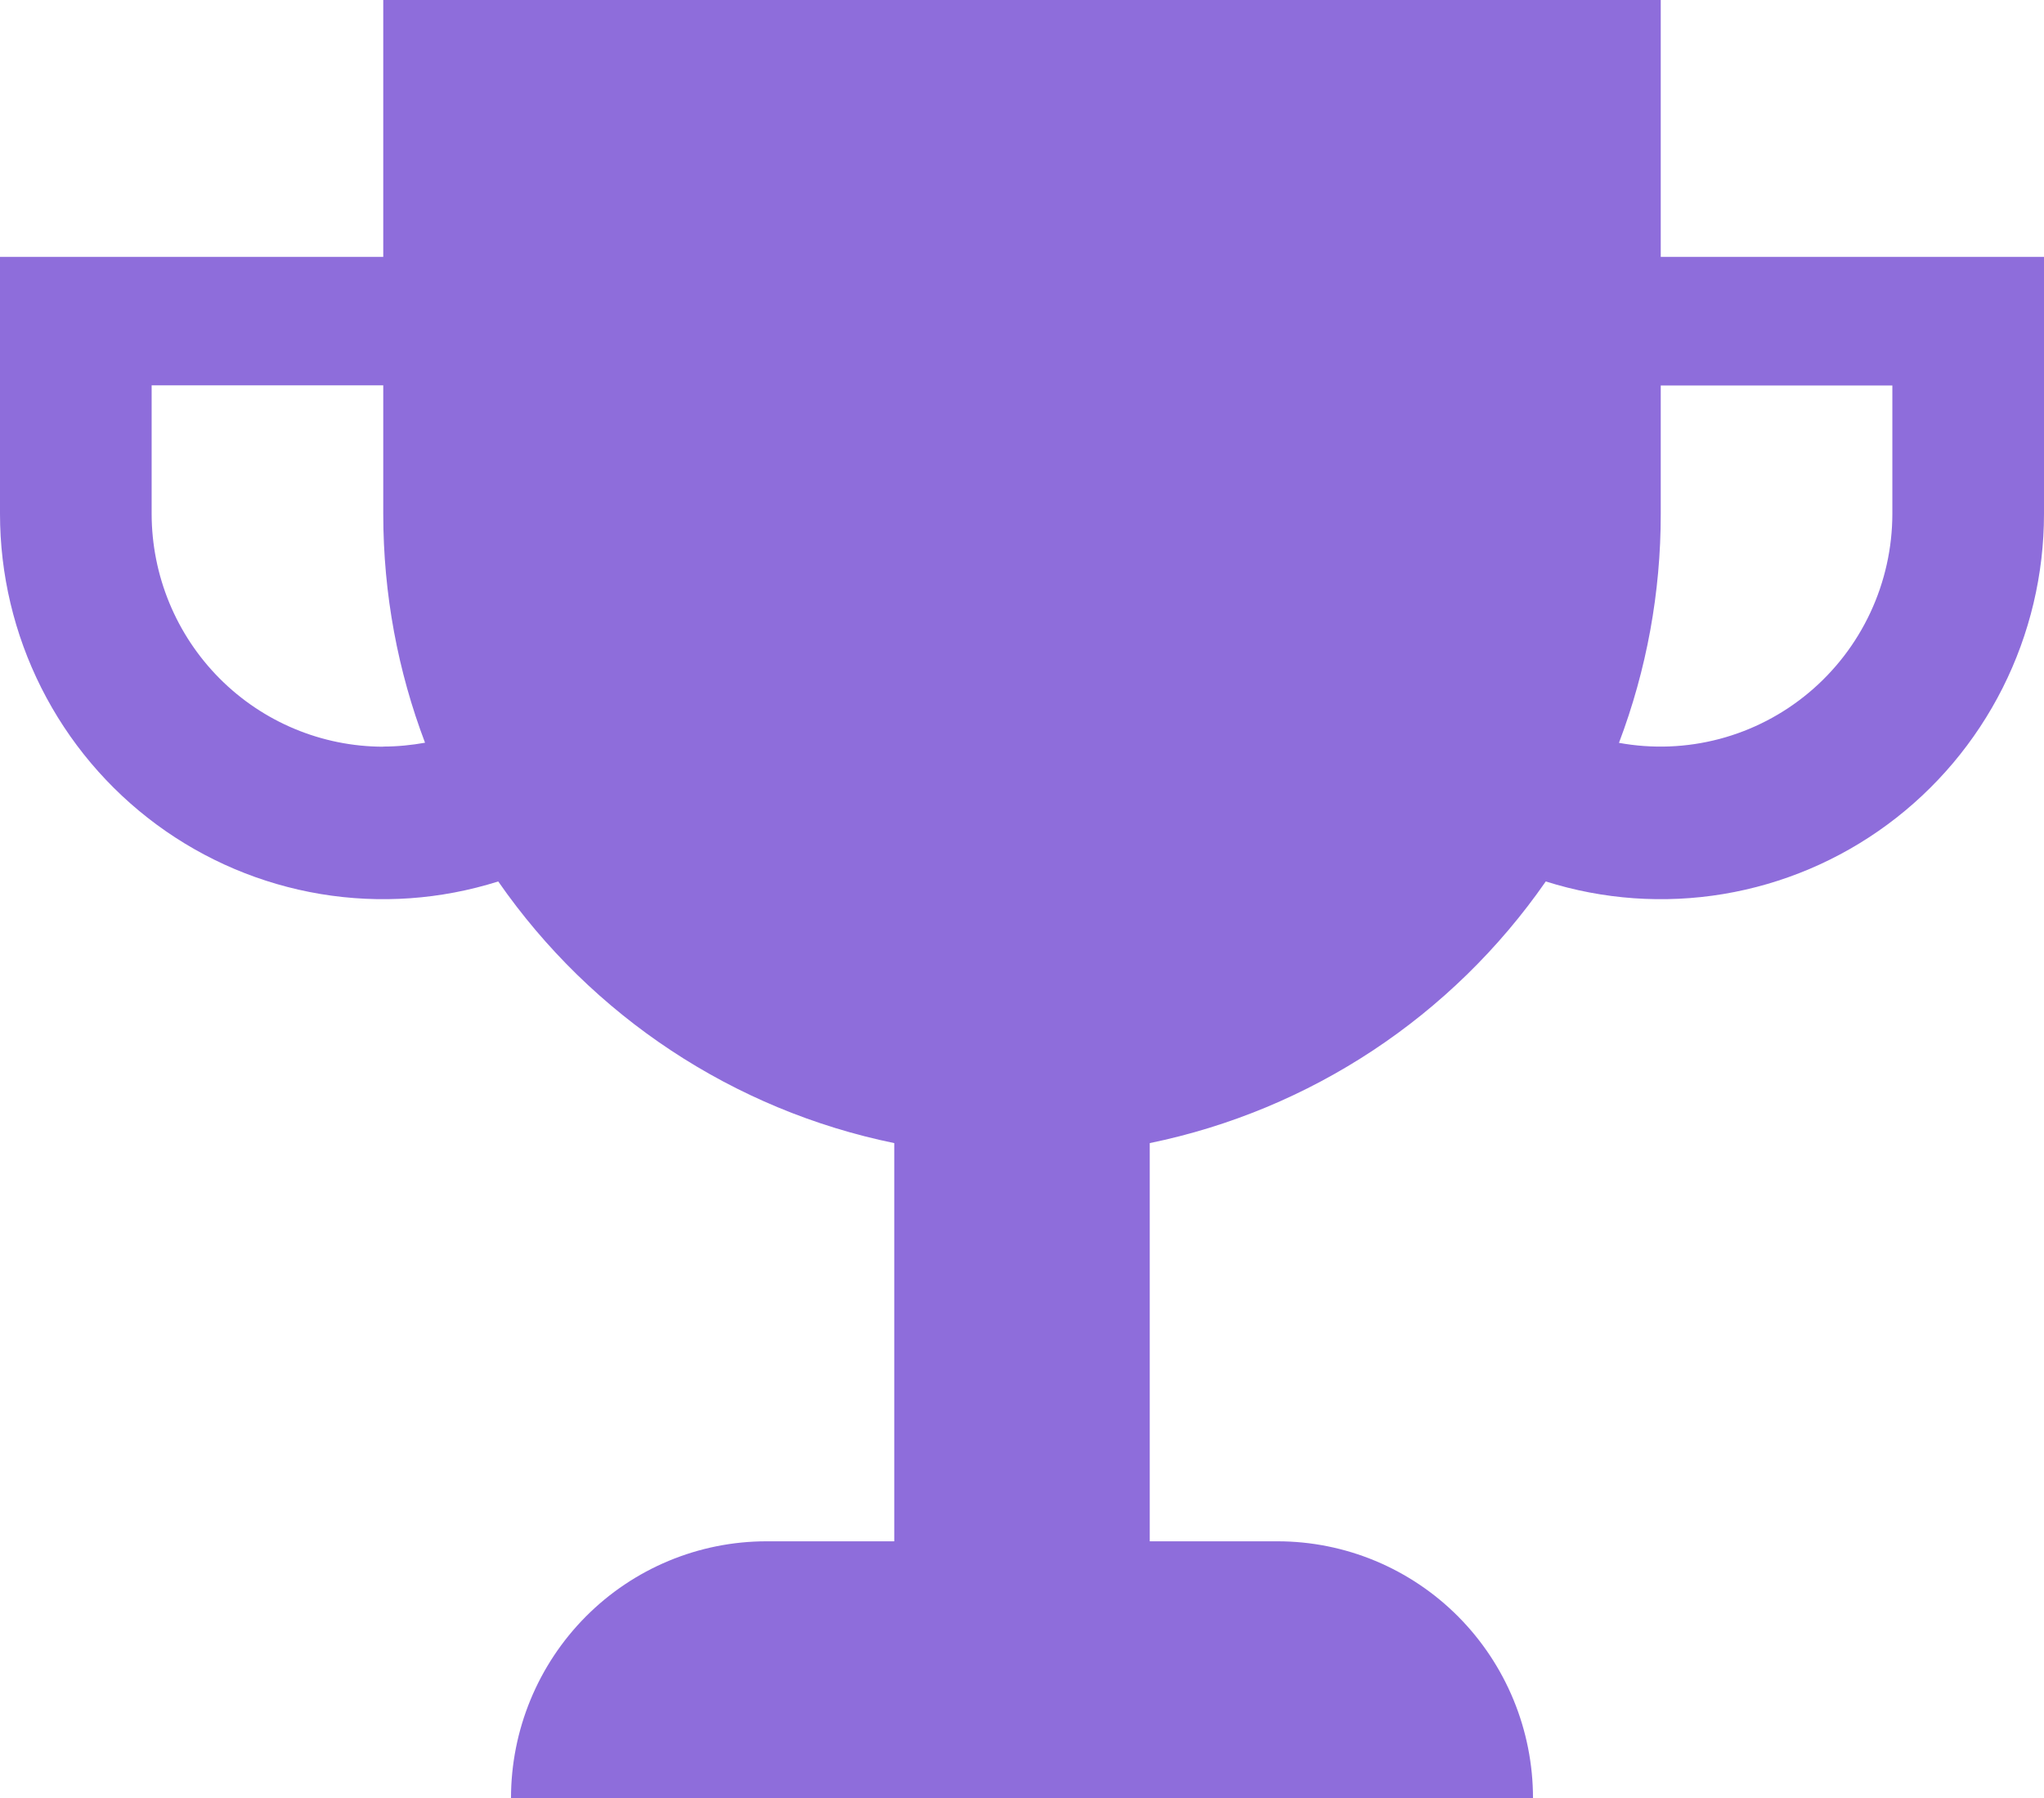 <svg width="133" height="117" viewBox="0 0 133 117" fill="none" xmlns="http://www.w3.org/2000/svg">
<path d="M108.062 16.715V0H24.938V16.715H4.60998e-08V33.431C-0 37.368 0.922 41.249 2.691 44.762C4.46 48.274 7.027 51.318 10.184 53.647C13.34 55.976 16.998 57.525 20.861 58.169C24.724 58.812 28.683 58.532 32.419 57.351C38.52 66.138 47.745 72.233 58.188 74.376V100.285H49.875C45.466 100.285 41.237 102.046 38.119 105.18C35.002 108.315 33.25 112.567 33.25 117H99.75C99.75 112.567 97.998 108.315 94.881 105.18C91.763 102.046 87.534 100.285 83.125 100.285H74.812V74.376C85.254 72.23 94.479 66.136 100.581 57.351C104.316 58.532 108.276 58.812 112.139 58.169C116.002 57.525 119.66 55.976 122.816 53.647C125.973 51.318 128.54 48.274 130.309 44.762C132.078 41.249 133 37.368 133 33.431V16.715H108.062ZM24.938 48.584C20.942 48.579 17.111 46.981 14.286 44.141C11.46 41.3 9.871 37.448 9.867 33.431V25.073H24.938V33.431C24.938 38.68 25.902 43.703 27.656 48.325C26.775 48.483 25.86 48.575 24.938 48.575V48.584ZM123.133 33.431C123.13 35.651 122.642 37.844 121.704 39.853C120.766 41.863 119.4 43.642 117.703 45.063C116.007 46.484 114.021 47.514 111.885 48.079C109.75 48.644 107.517 48.73 105.344 48.333C107.146 43.577 108.067 38.529 108.062 33.439V25.082H123.133V33.439V33.431Z" fill="#8E6DDB"/>
</svg>
